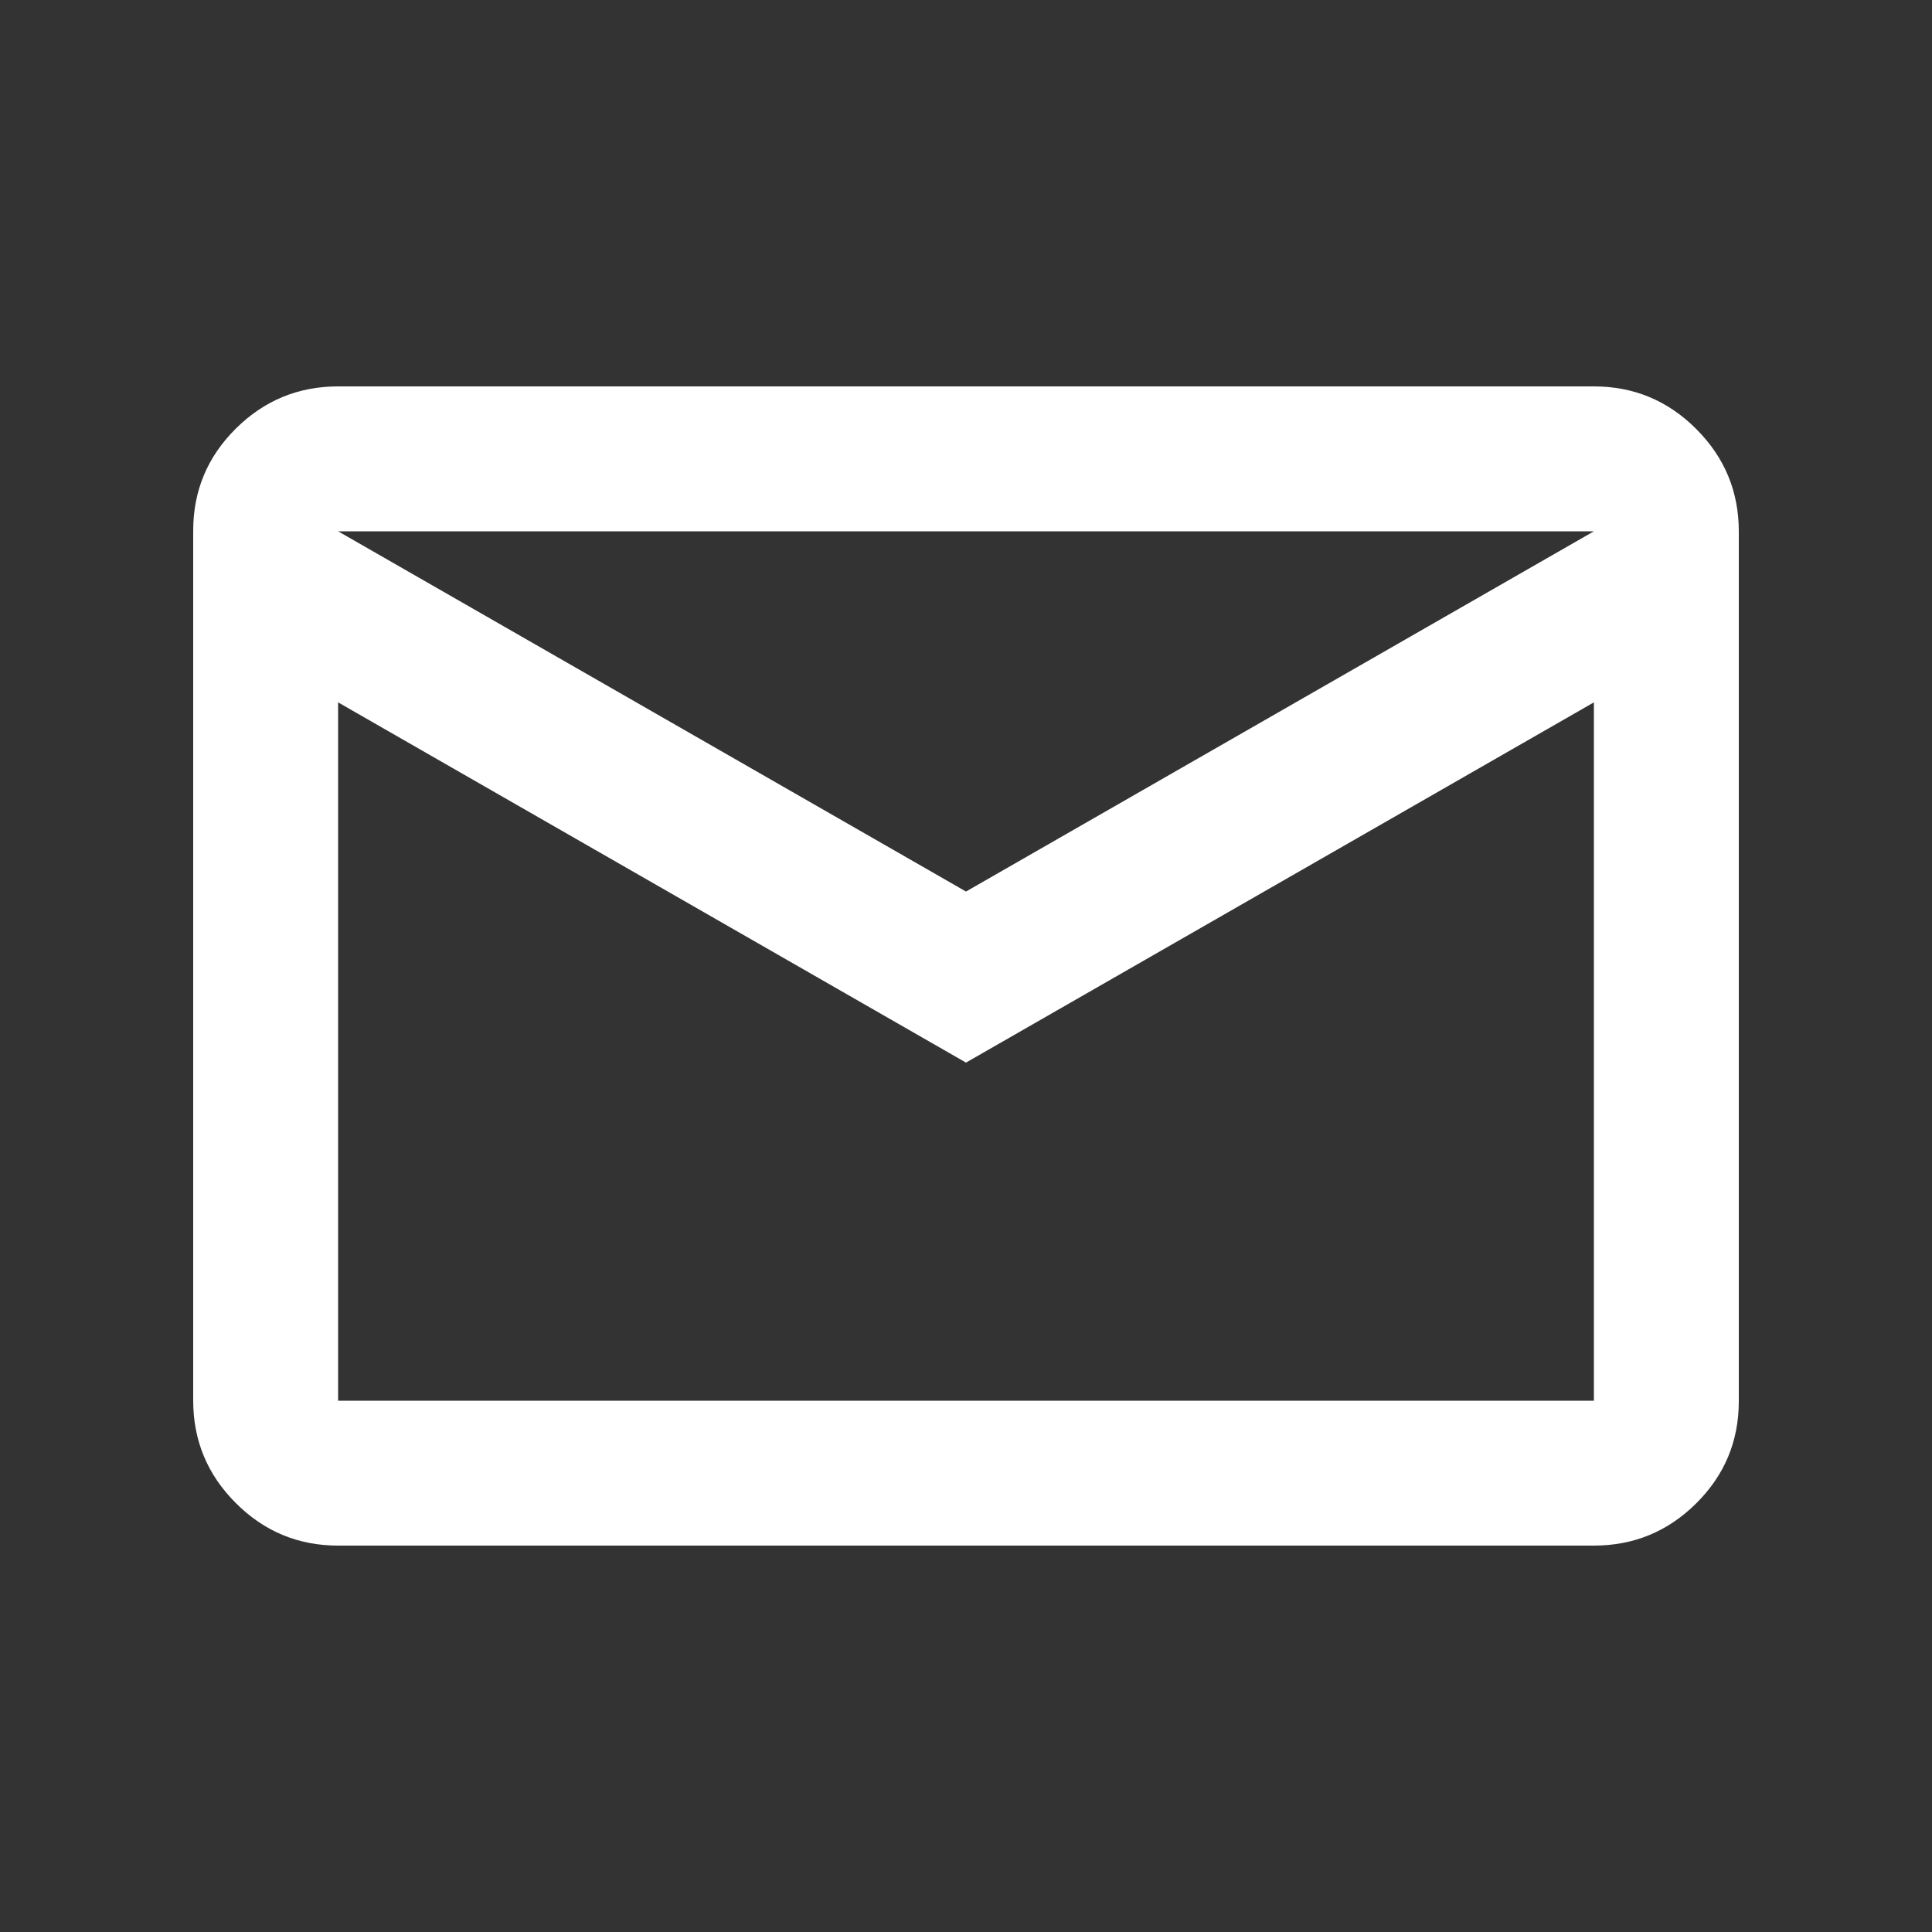 <svg width="20px" height="20px" fill="#fff" viewBox="0 -960 960 960" xmlns="http://www.w3.org/2000/svg"><rect x="0" y="-960" width="960" height="960" fill="#333333" stroke="none"/><path d="m168-192q-29.7 0-50.85-21.16t-21.15-50.88v-432.24q0-29.72 21.15-50.72t50.85-21h624q29.7 0 50.85 21.16t21.15 50.88v432.24q0 29.72-21.15 50.72t-50.85 21h-624zm312-240-312-179v347h624v-347l-312 179zm0-85 312-179h-624l312 179zm-312-94v-85 432-347z"/></svg>
